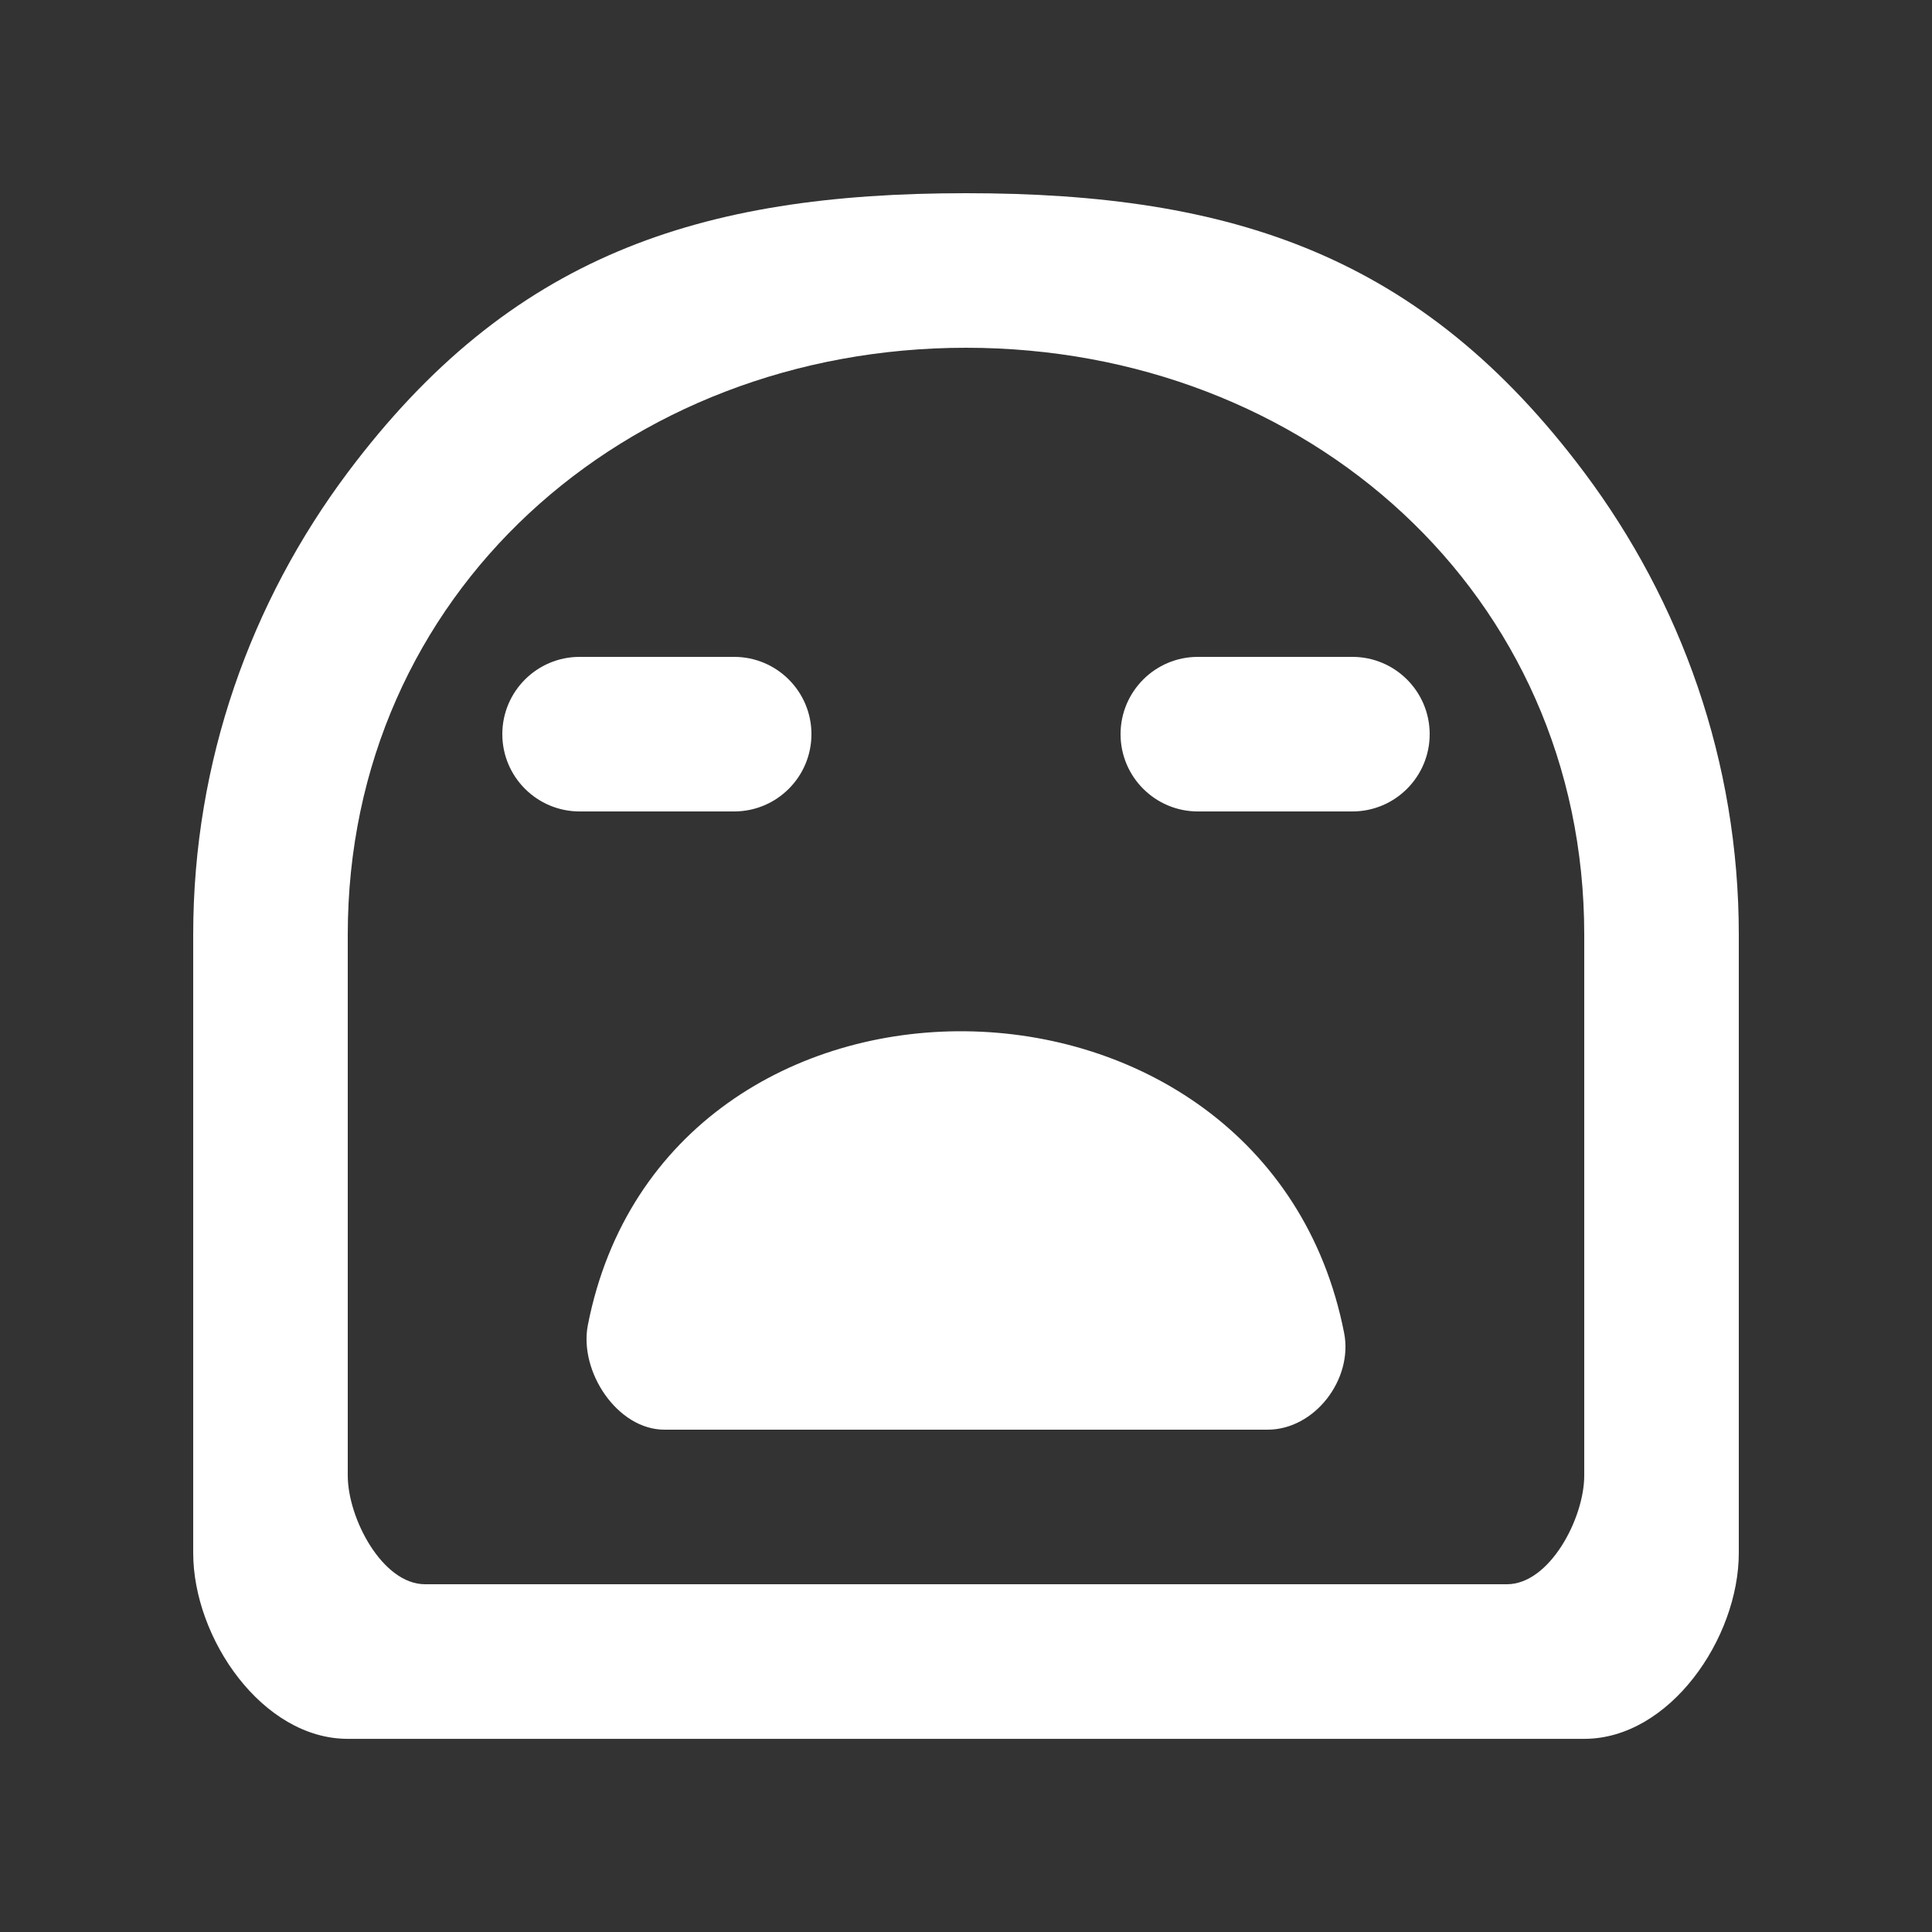 <!-- Generated by IcoMoon.io -->
<svg version="1.1" xmlns="http://www.w3.org/2000/svg" width="40" height="40" viewBox="0 0 40 40">
<rect x="0" y="0" width="40" height="40" fill="#333333" stroke="none"/>
<title>mp-emoji_sad-5</title>
<path fill="#fff" d="M28 13.6c0.883 0 1.6 0.717 1.6 1.6s-0.717 1.6-1.6 1.6h-3.2c-0.883 0-1.6-0.717-1.6-1.6s0.717-1.6 1.6-1.6h3.2zM15.2 16.8h-3.2c-0.883 0-1.6-0.717-1.6-1.6s0.717-1.6 1.6-1.6h3.2c0.883 0 1.6 0.717 1.6 1.6s-0.717 1.6-1.6 1.6v0zM27.829 27.598c0.187 0.958-0.608 2.002-1.586 2.002h-12.486c-0.978 0-1.773-1.208-1.586-2.166 1.611-8.221 14.046-8.054 15.658 0.165v0zM32.8 30.55c0 0.885-0.717 2.25-1.6 2.25h-22.4c-0.883 0-1.6-1.365-1.6-2.25v-11.2c0-7.058 5.742-12.15 12.8-12.15s12.8 5.093 12.8 12.15v11.2zM32.8 9.781c-3.363-4.49-7.275-5.781-12.8-5.781-5.528 0-9.438 1.293-12.8 5.781-2 2.67-3.2 5.976-3.2 9.57v12.8c0 1.768 1.432 3.85 3.2 3.85h25.6c1.768 0 3.2-2.082 3.2-3.85v-12.8c0-3.594-1.2-6.899-3.2-9.57v0z"></path>
</svg>
